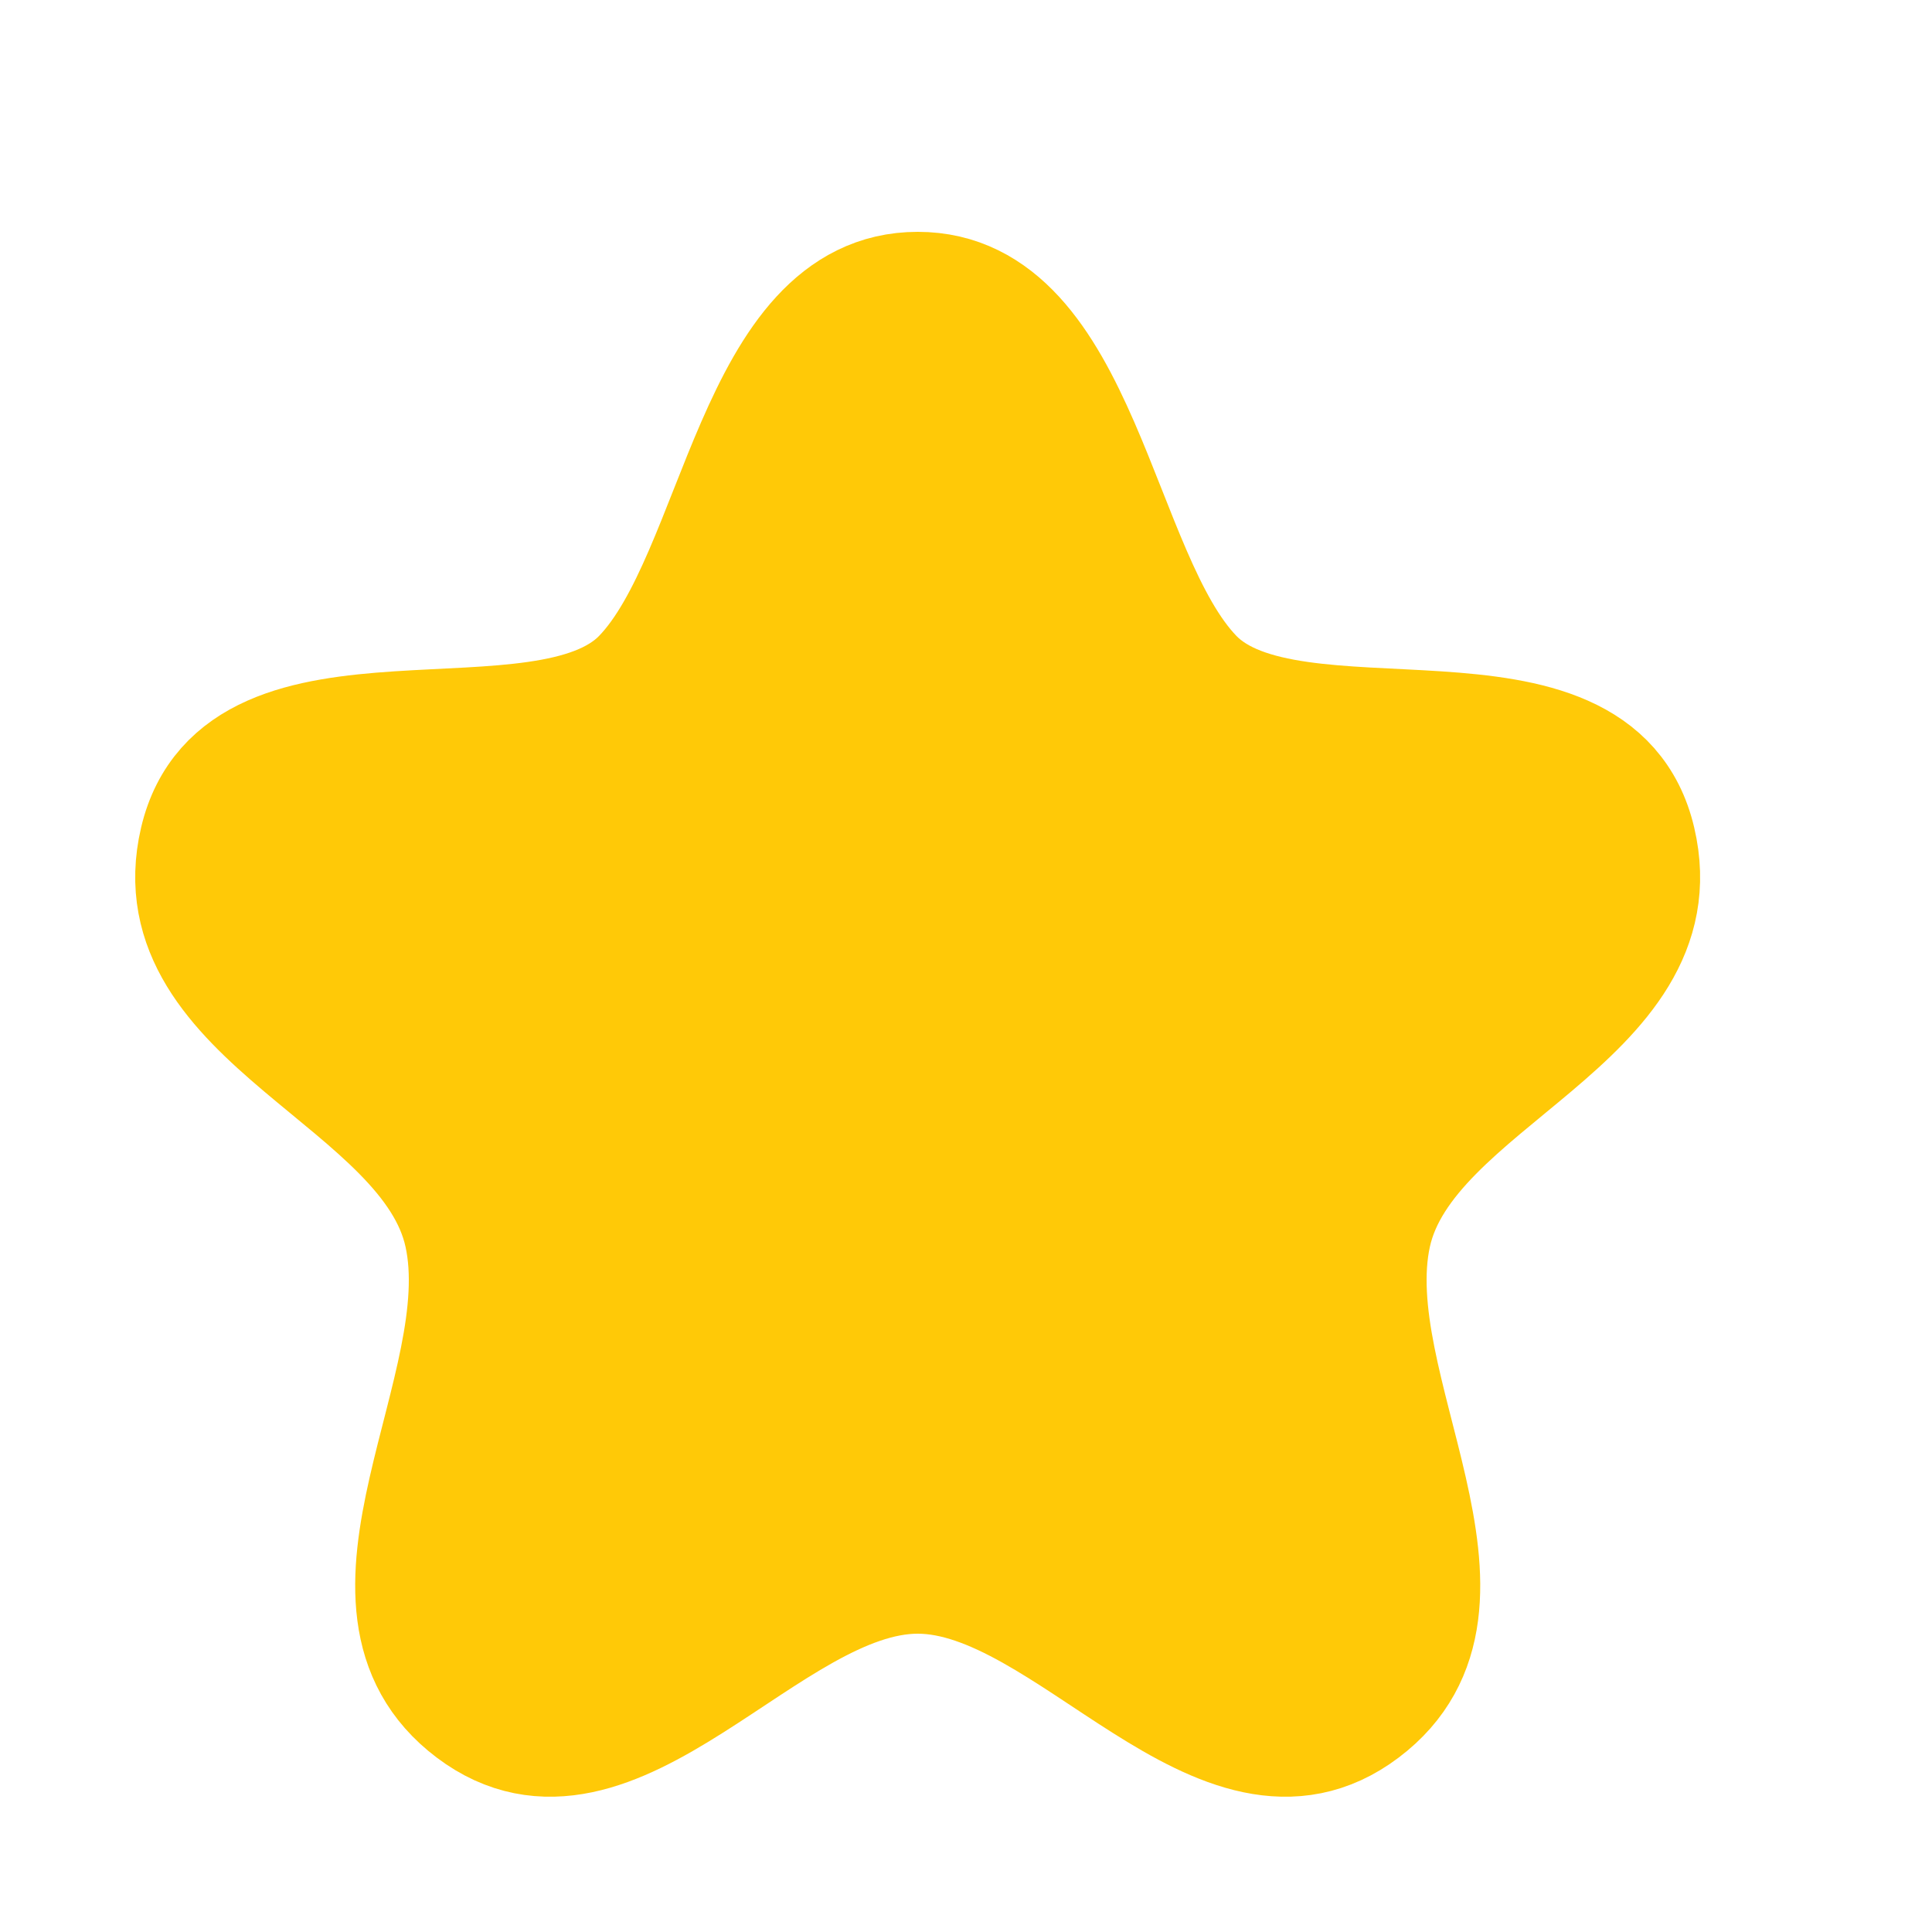 <svg width="20" height="20" viewBox="0 0 20 20" fill="none" xmlns="http://www.w3.org/2000/svg">
<path fill-rule="evenodd" clip-rule="evenodd" d="M9.5 3C7.803 3 7.643 5.955 6.633 7C5.622 8.044 2.482 6.85 2.045 8.703C1.61 10.558 4.435 11.187 4.784 12.778C5.134 14.369 3.408 16.604 4.883 17.716C6.358 18.828 7.945 16.312 9.5 16.312C11.055 16.312 12.642 18.828 14.117 17.716C15.592 16.604 13.867 14.369 14.216 12.778C14.566 11.187 17.39 10.558 16.954 8.703C16.519 6.85 13.378 8.044 12.368 7C11.358 5.955 11.197 3 9.5 3Z" fill="#FFC907" stroke="#FFC907" stroke-width="1.2" stroke-linecap="round" stroke-linejoin="round"/>
</svg>
